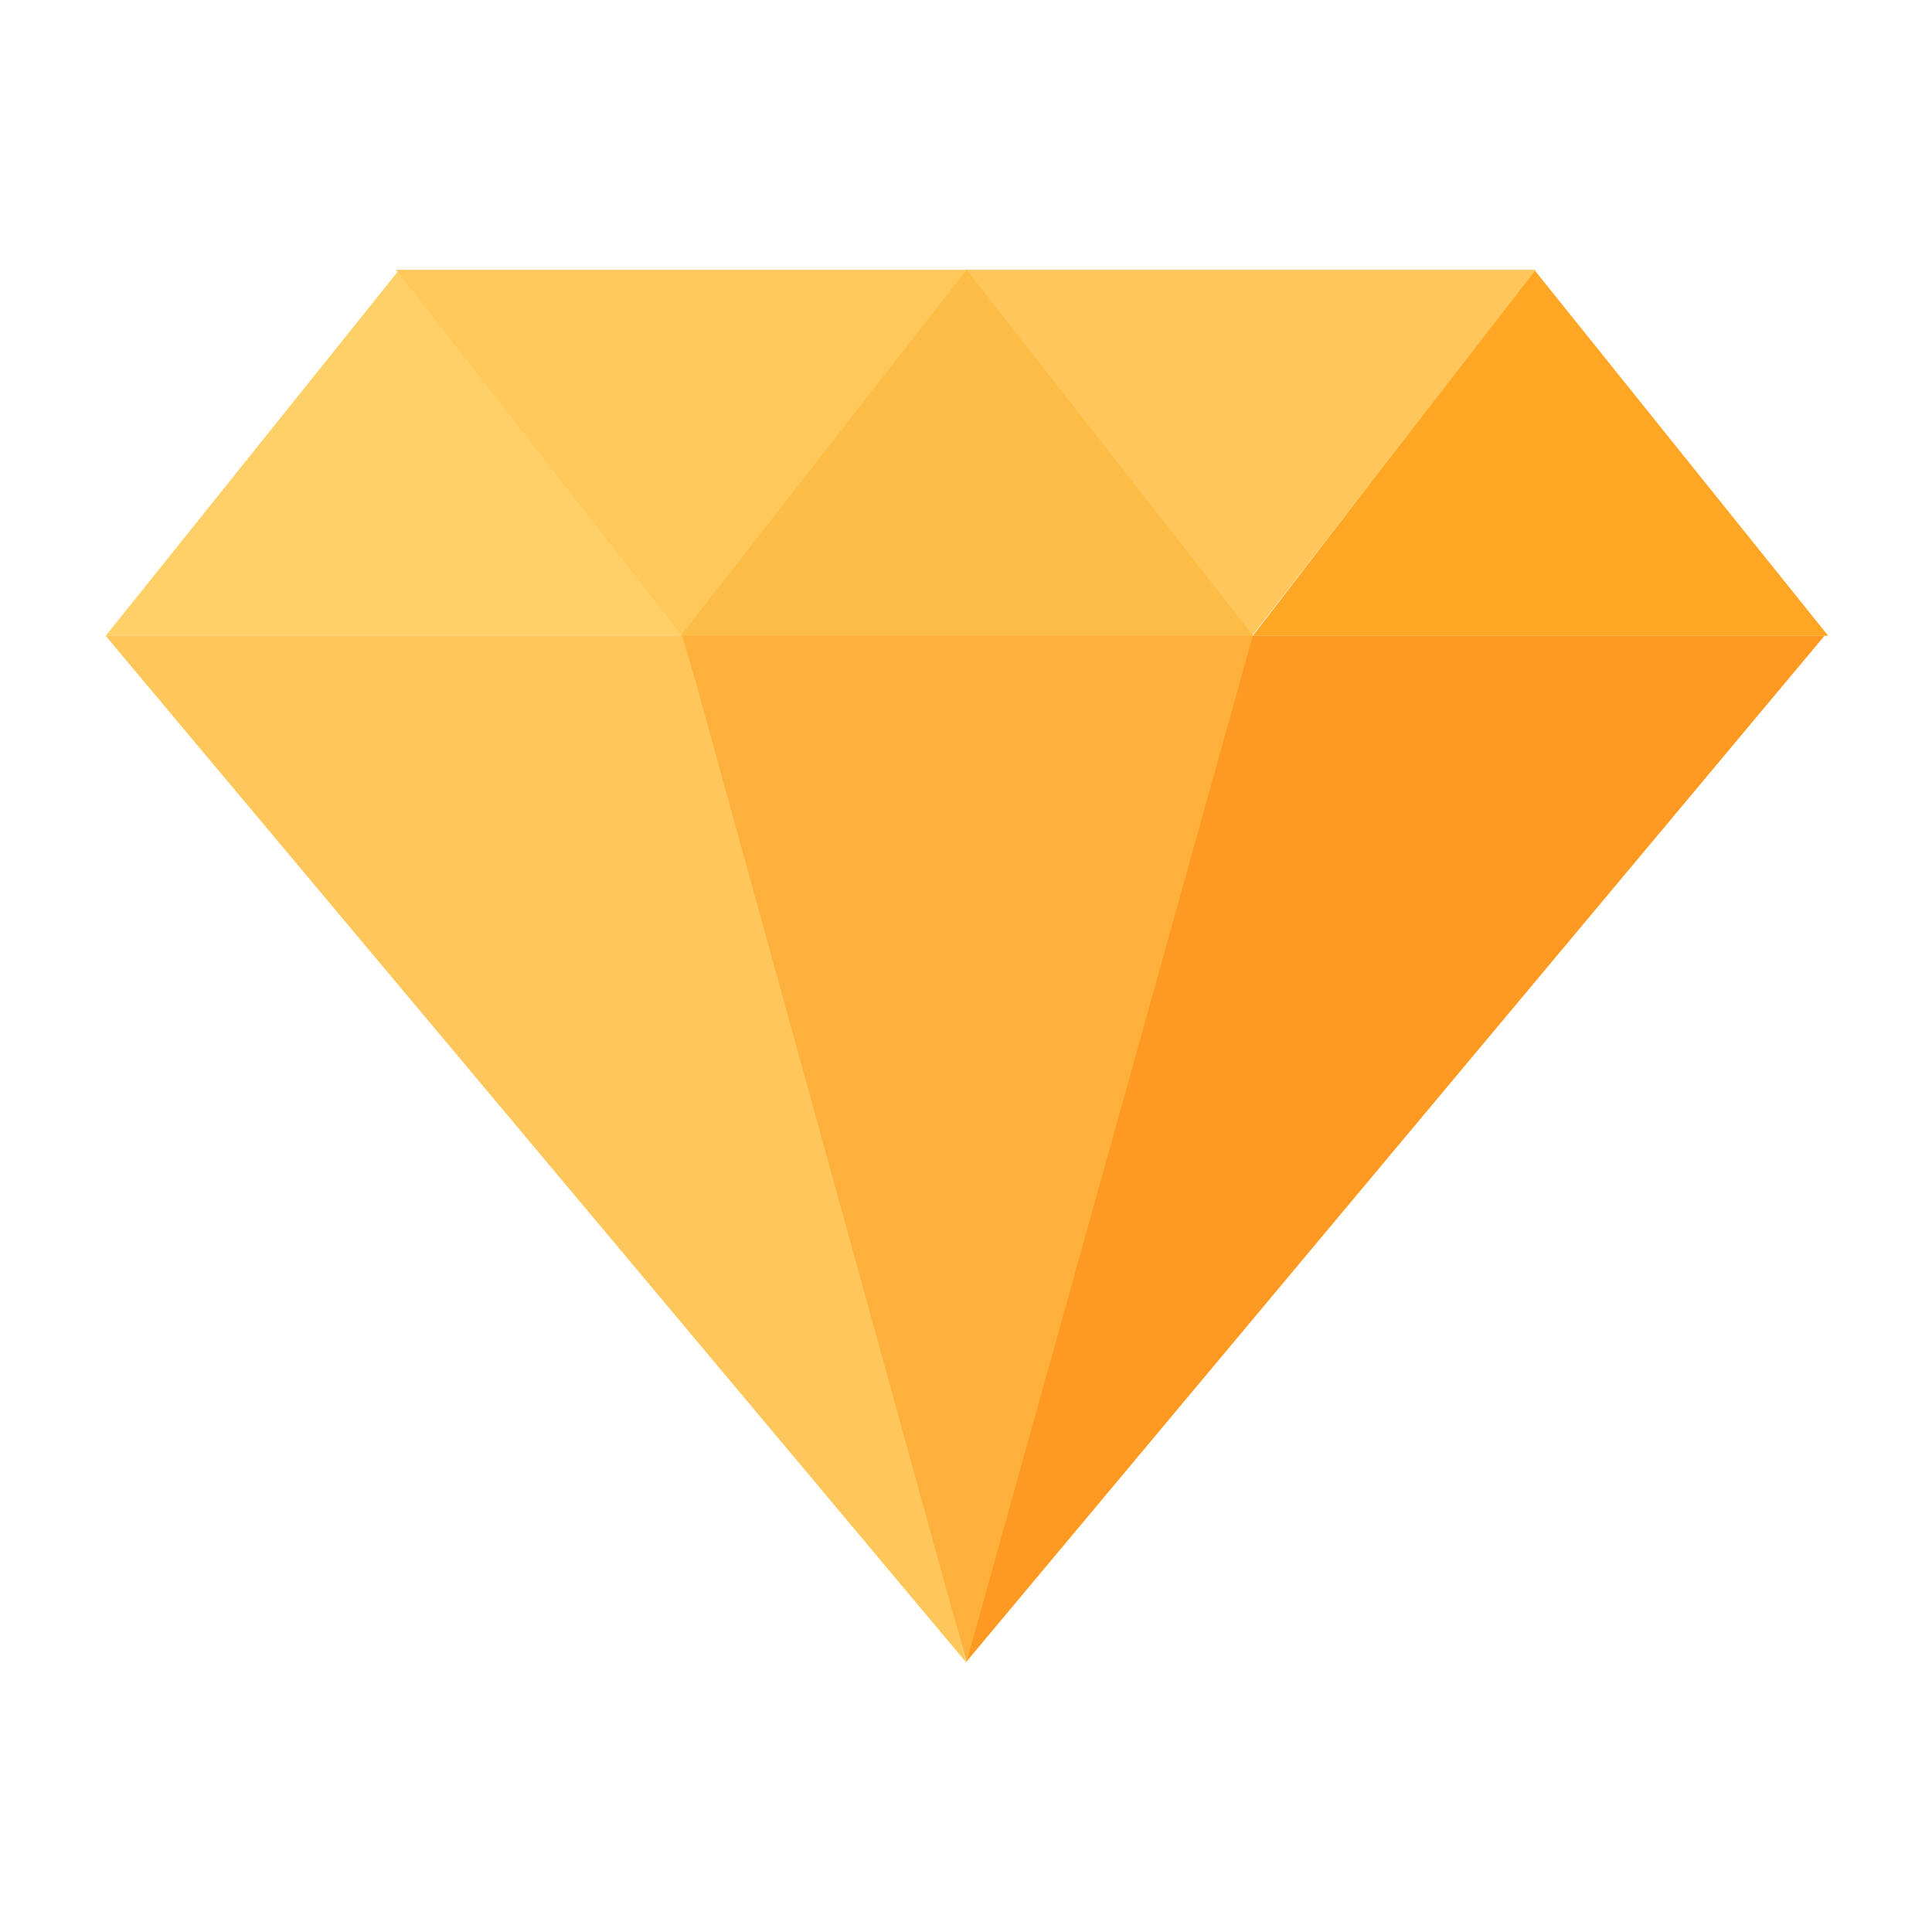 <?xml version="1.0" encoding="UTF-8"?>
<svg width="1024px" height="1024px" viewBox="0 0 1024 1024" version="1.1" xmlns="http://www.w3.org/2000/svg" xmlns:xlink="http://www.w3.org/1999/xlink">
    <!-- Generator: Sketch 61.2 (89653) - https://sketch.com -->
    <title>3.通用组件/彩色版/黄色钻石</title>
    <desc>Created with Sketch.</desc>
    <g id="3.通用组件/彩色版/黄色钻石" stroke="none" stroke-width="1" fill="none" fill-rule="evenodd">
        <g id="编组" transform="translate(56, 143)">
            <polygon id="路径-3" fill="#FFD067" points="0 194 155.594 0 315 194"></polygon>
            <polygon id="路径-3备份" fill="#FFA724" transform="translate(760.5, 97) scale(-1, 1) translate(-760.5, -97) " points="608 194 763.803 0 913 194"></polygon>
            <polygon id="路径-4" fill="#FFC65B" points="0 194 456 738 315.144 194"></polygon>
            <polygon id="路径-4备份" fill="#FE9921" transform="translate(683.5, 466) scale(-1, 1) translate(-683.5, -466) " points="456 194 911 738 759.915 194"></polygon>
            <polygon id="路径-5" fill="#FFC85A" points="154 7.74033615e-15 457 0 305.5 194"></polygon>
            <polygon id="路径-5备份" fill="#FEC65B" points="455 0 758 0 607.598 194"></polygon>
            <polygon id="路径-6" fill="#FDBC46" points="305 193.737 456.308 0 608 193.737 590.583 252 322.696 249.48"></polygon>
            <polygon id="路径-7" fill="#FDB03B" points="306 194 456.252 738 608 194"></polygon>
        </g>
    </g>
</svg>